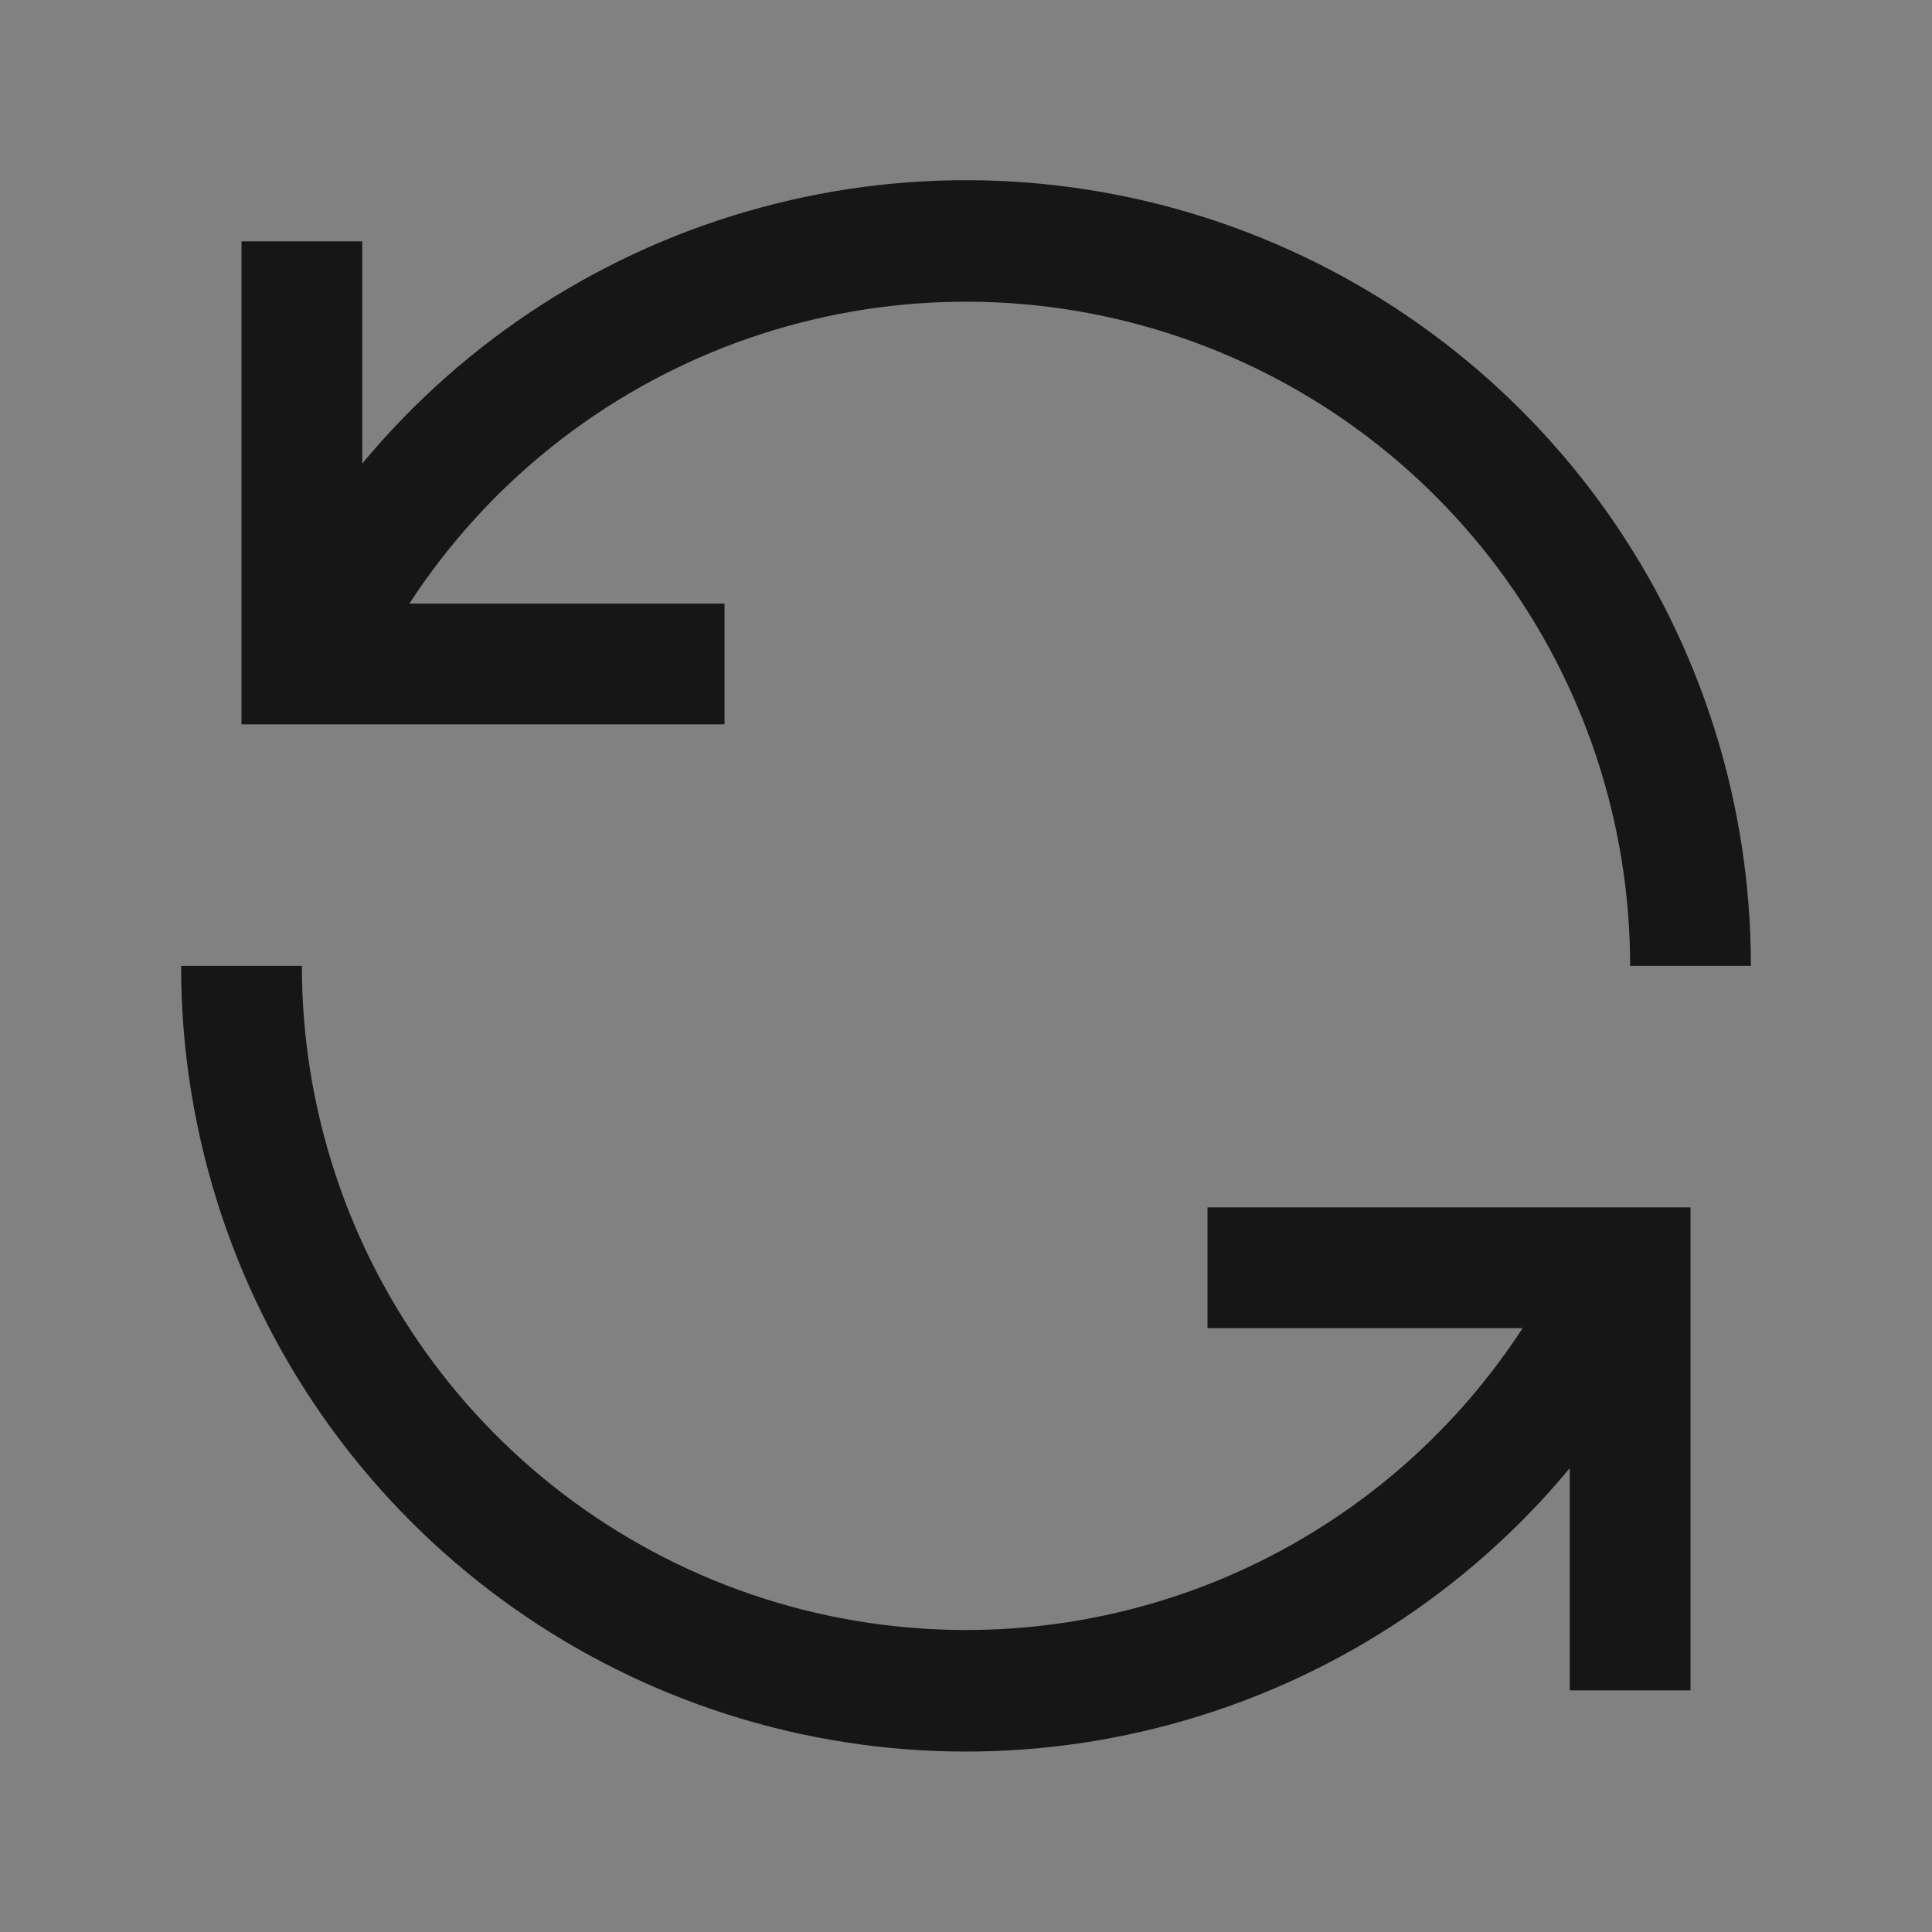 <svg fill="none" height="16" viewBox="0 0 16 16" width="16" xmlns="http://www.w3.org/2000/svg">
    <rect x="0" y="0" width="16" height="16" fill="#808080" stroke="none"/>
    <rect style="mix-blend-mode:multiply" fill="white" fill-opacity="0.01" height="16" width="16" />
    <path
        d="M6 4.999H3.39C4.037 4.005 4.987 3.247 6.1 2.837C7.213 2.428 8.428 2.388 9.565 2.726C10.701 3.063 11.699 3.759 12.408 4.709C13.117 5.659 13.5 6.813 13.5 7.999H14.5C14.501 6.662 14.09 5.356 13.323 4.261C12.555 3.166 11.469 2.335 10.211 1.88C8.954 1.425 7.586 1.369 6.296 1.72C5.005 2.07 3.854 2.81 3 3.839V1.999H2V5.999H6V4.999Z"
        fill="#161616" />
    <path
        d="M10 10.999H12.61C11.963 11.993 11.013 12.751 9.9 13.161C8.787 13.57 7.572 13.609 6.435 13.272C5.299 12.935 4.301 12.239 3.592 11.289C2.883 10.339 2.5 9.185 2.5 7.999H1.5C1.499 9.336 1.91 10.641 2.677 11.736C3.445 12.831 4.531 13.663 5.789 14.118C7.046 14.573 8.414 14.629 9.704 14.278C10.995 13.928 12.146 13.188 13 12.159V13.999H14V9.999H10V10.999Z"
        fill="#161616" />
</svg>
